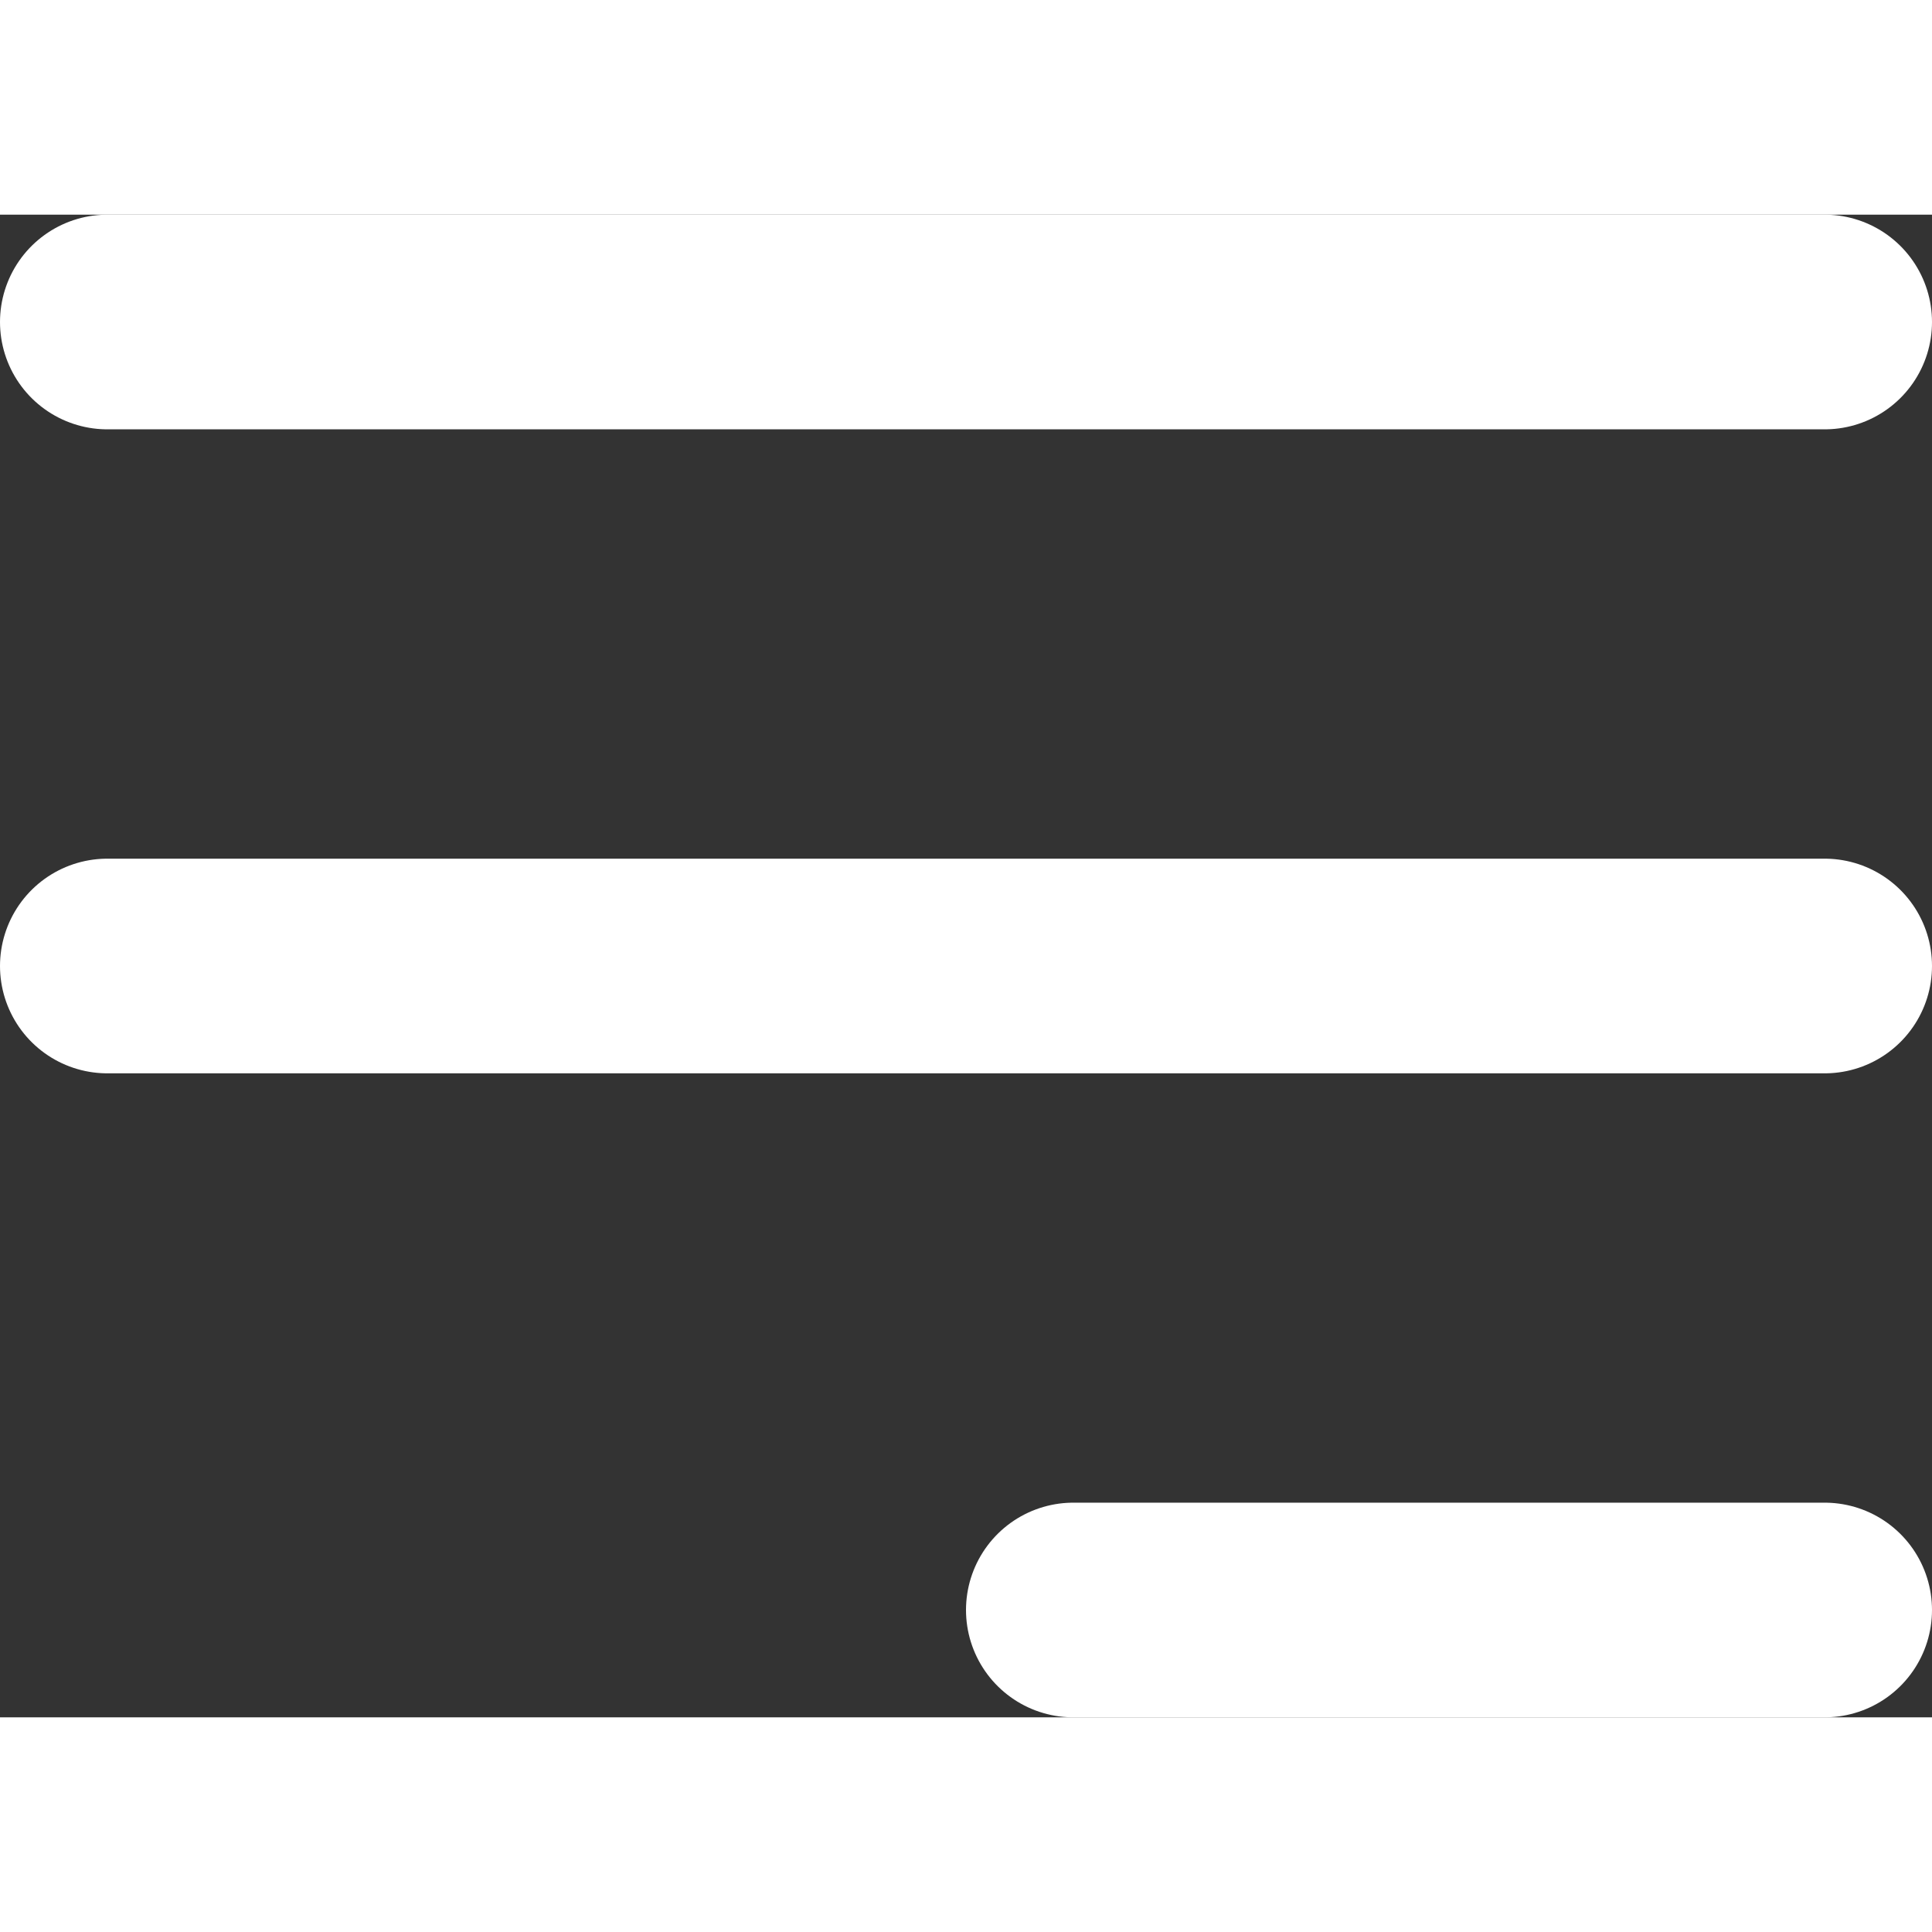 <svg width="24" height="24" viewBox="0 0 18 14" fill="none"
  xmlns="http://www.w3.org/2000/svg">
  <rect x="0" y="0" width="18" height="14" fill="#333333" stroke="none"/>
  <path d="M1 1H17M1 7H17M10 13H17" stroke="white" stroke-width="2" stroke-linecap="round" stroke-linejoin="round"/>
</svg>
